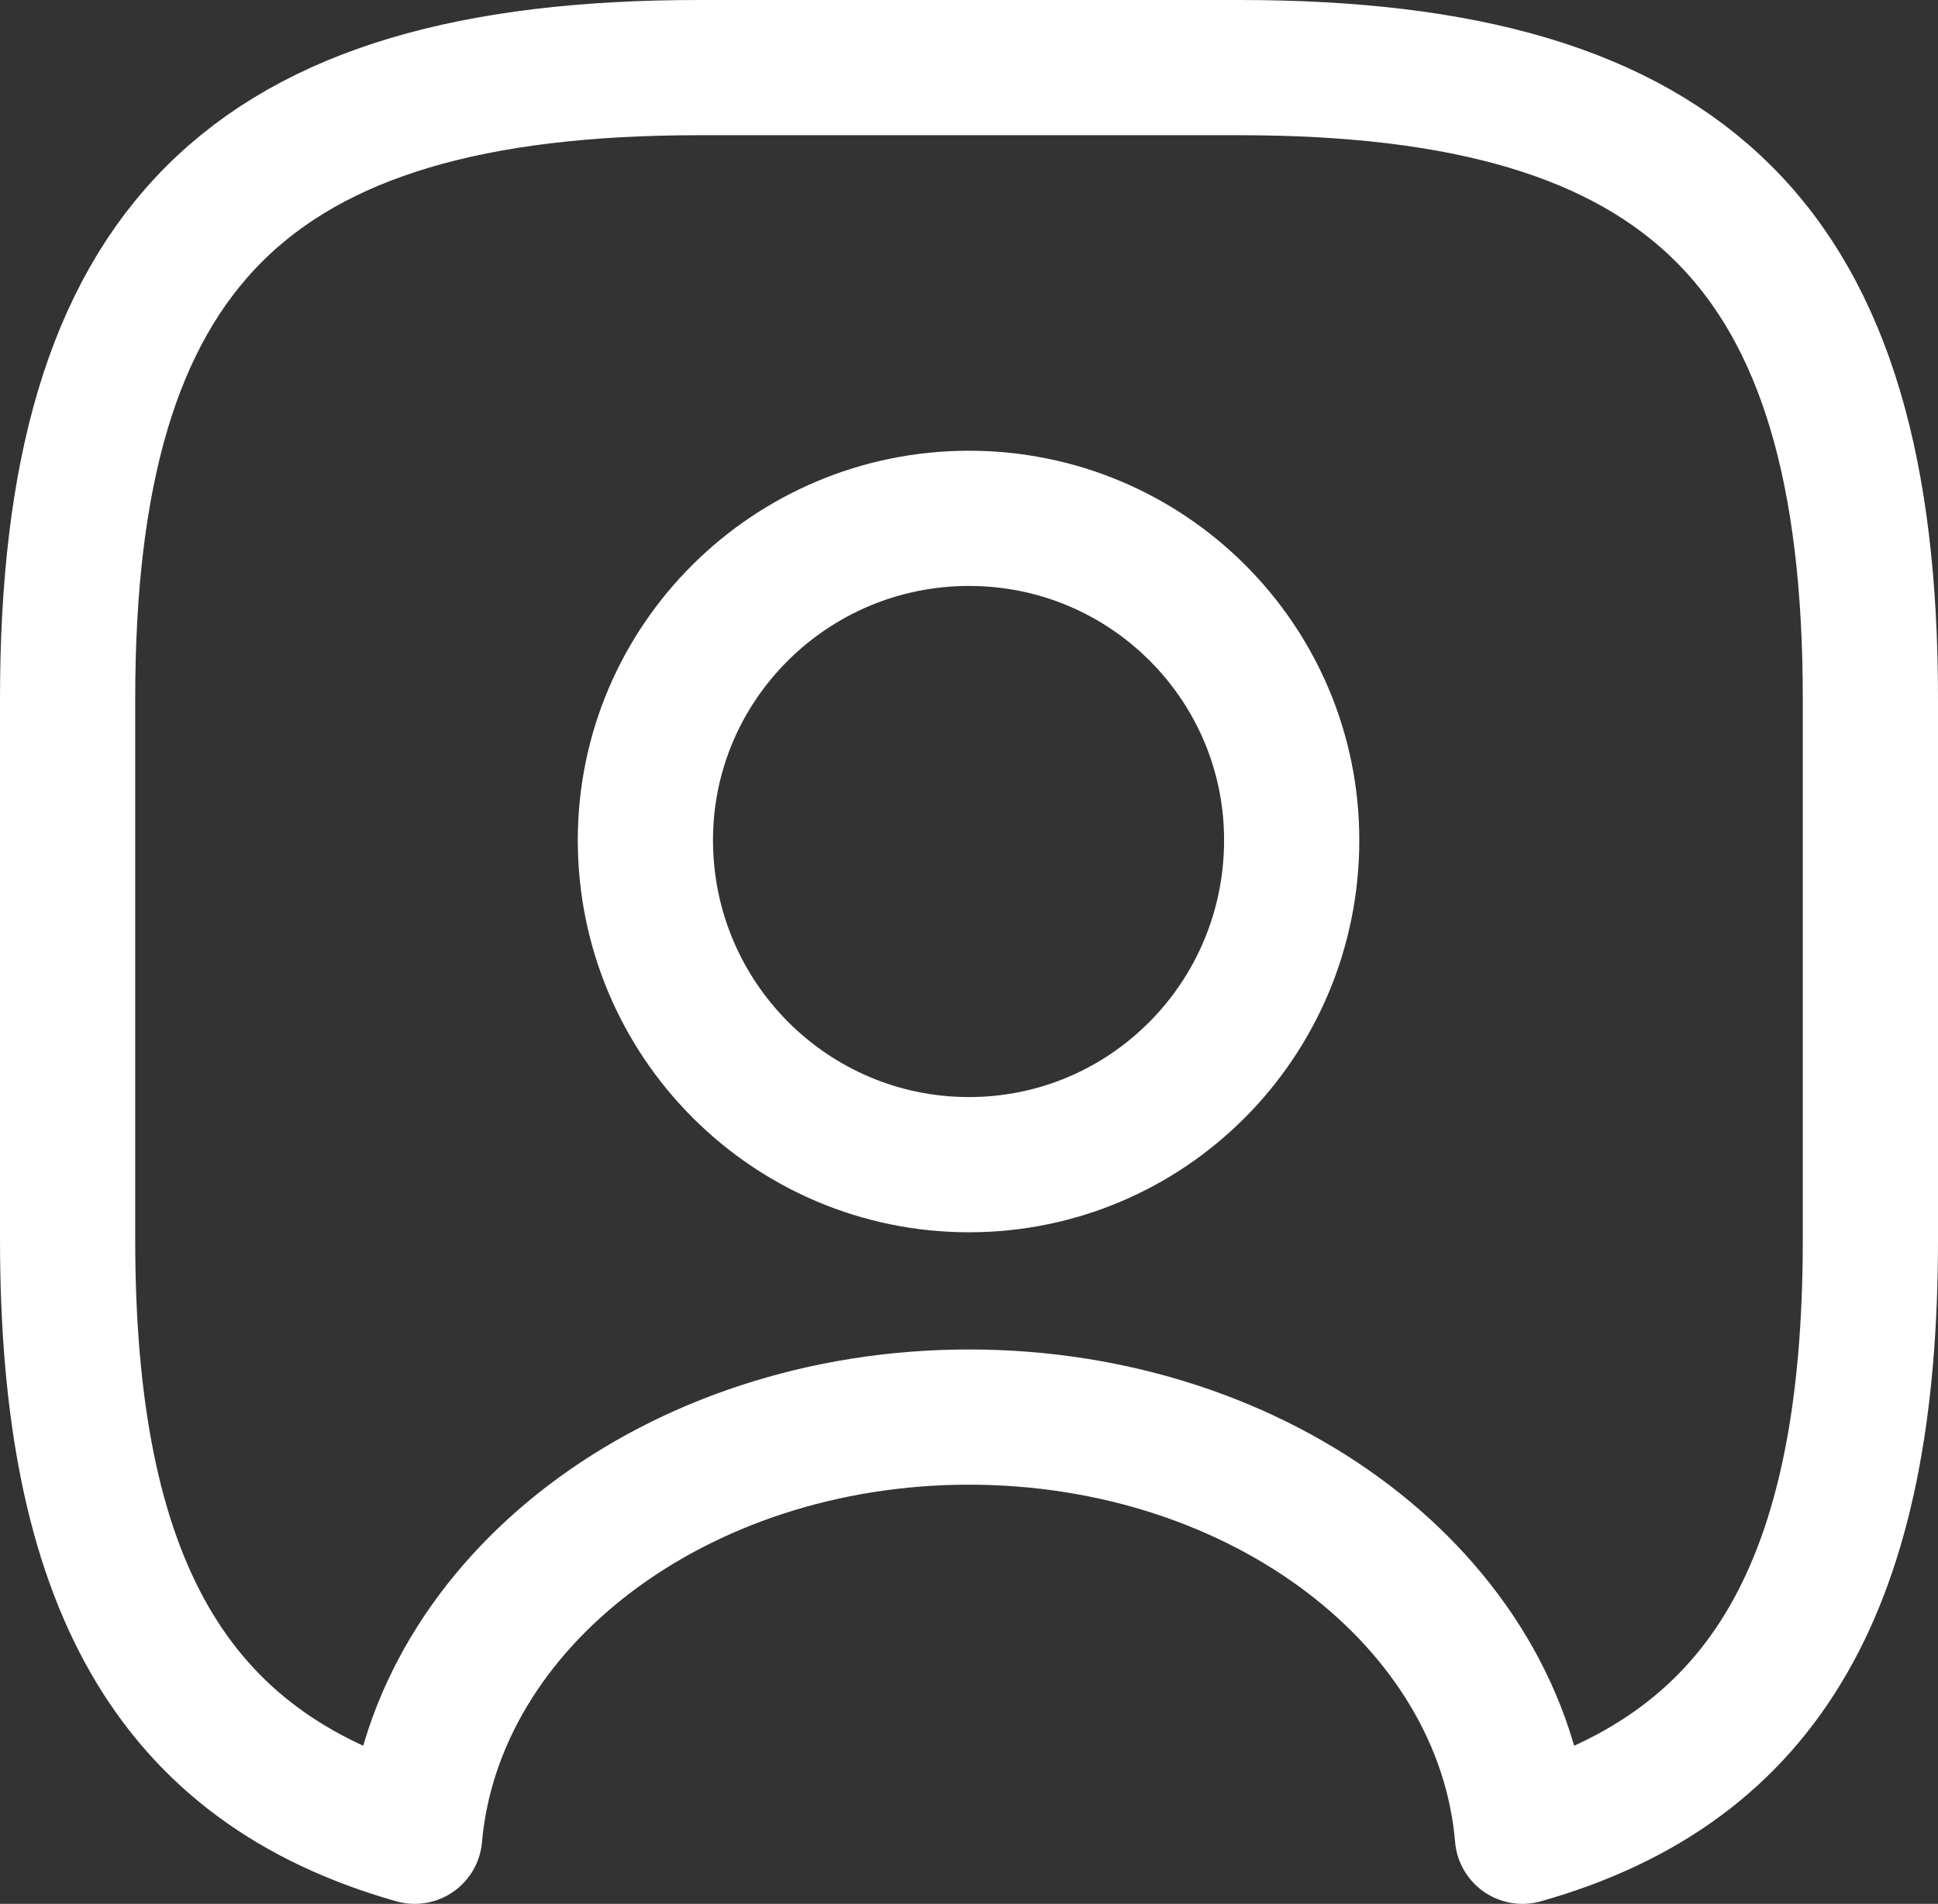 <svg width="21.5" height="21.12" viewBox="0 0 21.5 21.12" fill="none" xmlns="http://www.w3.org/2000/svg" xmlns:xlink="http://www.w3.org/1999/xlink">
	<rect x="0" y="0" width="21.5" height="21.12" fill="#333333" stroke="none"/>
	<desc>
			Created with Pixso.
	</desc>
	<defs/>
	<path id="Vector" d="M7.75 0.75C2.75 0.75 0.75 2.75 0.75 7.75L0.75 13.75C0.75 17.53 1.89 19.6 4.6 20.37C4.83 17.77 7.5 15.72 10.75 15.72C14 15.72 16.67 17.77 16.89 20.37C19.61 19.6 20.75 17.53 20.75 13.75L20.75 7.75C20.75 2.75 18.75 0.75 13.75 0.75L7.75 0.75ZM7.16 9.32C7.16 7.35 8.77 5.75 10.75 5.75C12.73 5.75 14.33 7.35 14.33 9.32C14.33 11.31 12.73 12.92 10.75 12.92C8.77 12.92 7.16 11.31 7.16 9.32Z" stroke="#FFFFFF" stroke-opacity="1" stroke-width="1.5" stroke-linejoin="round"/>
</svg>
